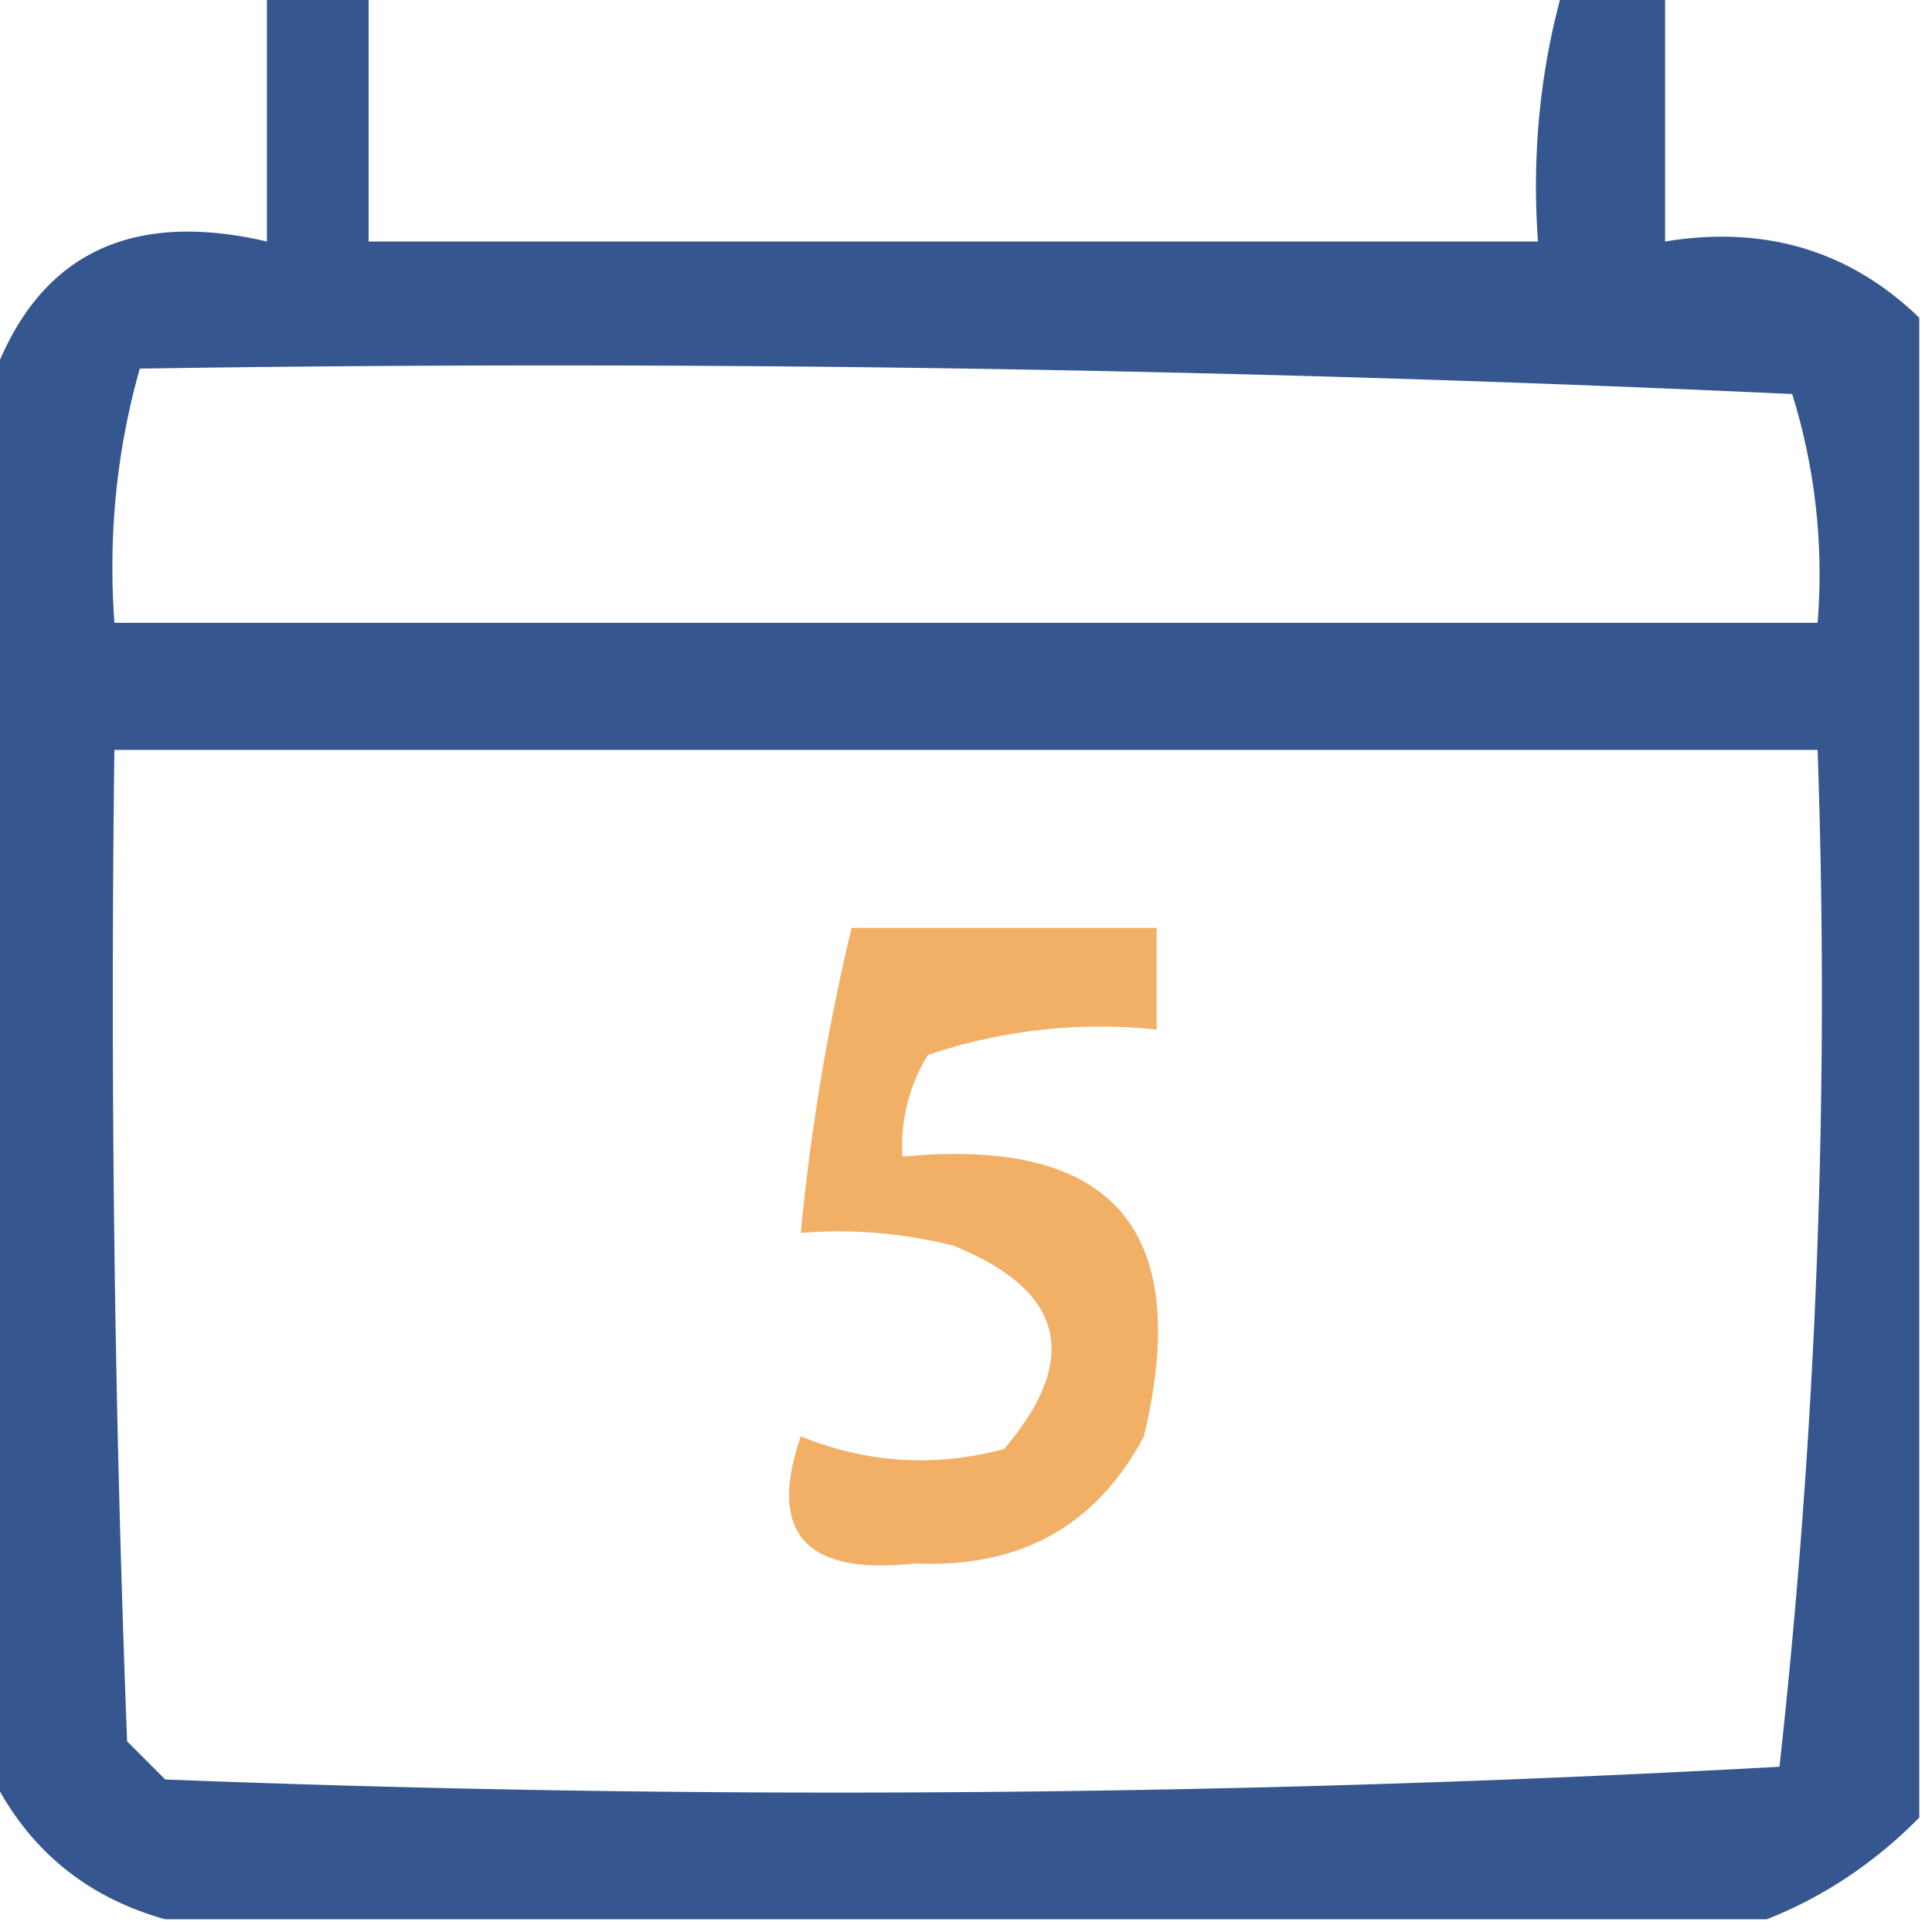 <svg xmlns="http://www.w3.org/2000/svg" width="76" height="76" shape-rendering="geometricPrecision" text-rendering="geometricPrecision" image-rendering="optimizeQuality" fill-rule="evenodd" clip-rule="evenodd"><path fill="#163b7d" d="M10.5-.5h4v10h46c-.247-3.439.086-6.772 1-10h4v10c3.933-.643 7.266.357 10 3v59c-1.772 1.79-3.772 3.123-6 4h-63c-3.243-.908-5.577-2.908-7-6v-54c1.685-5.31 5.352-7.31 11-6v-10zm-5 15c21.677-.333 43.344 0 65 1a23.843 23.843 0 011 9h-67c-.247-3.439.086-6.772 1-10zm-1 15h67a276.794 276.794 0 01-1.5 40 676.788 676.788 0 01-63.5.5L5 68.5a760.934 760.934 0 01-.5-39z" opacity=".863"/><path fill="#ee9736" d="M33.5 36.5h12v4a21.12 21.12 0 00-9 1 6.845 6.845 0 00-1 4c8.275-.794 11.442 2.873 9.5 11-1.873 3.527-4.873 5.193-9 5-4.31.483-5.81-1.184-4.5-5 2.603 1.062 5.27 1.228 8 .5 3.033-3.571 2.366-6.238-2-8a18.436 18.436 0 00-6-.5 86.79 86.79 0 012-12z" opacity=".751"/></svg>